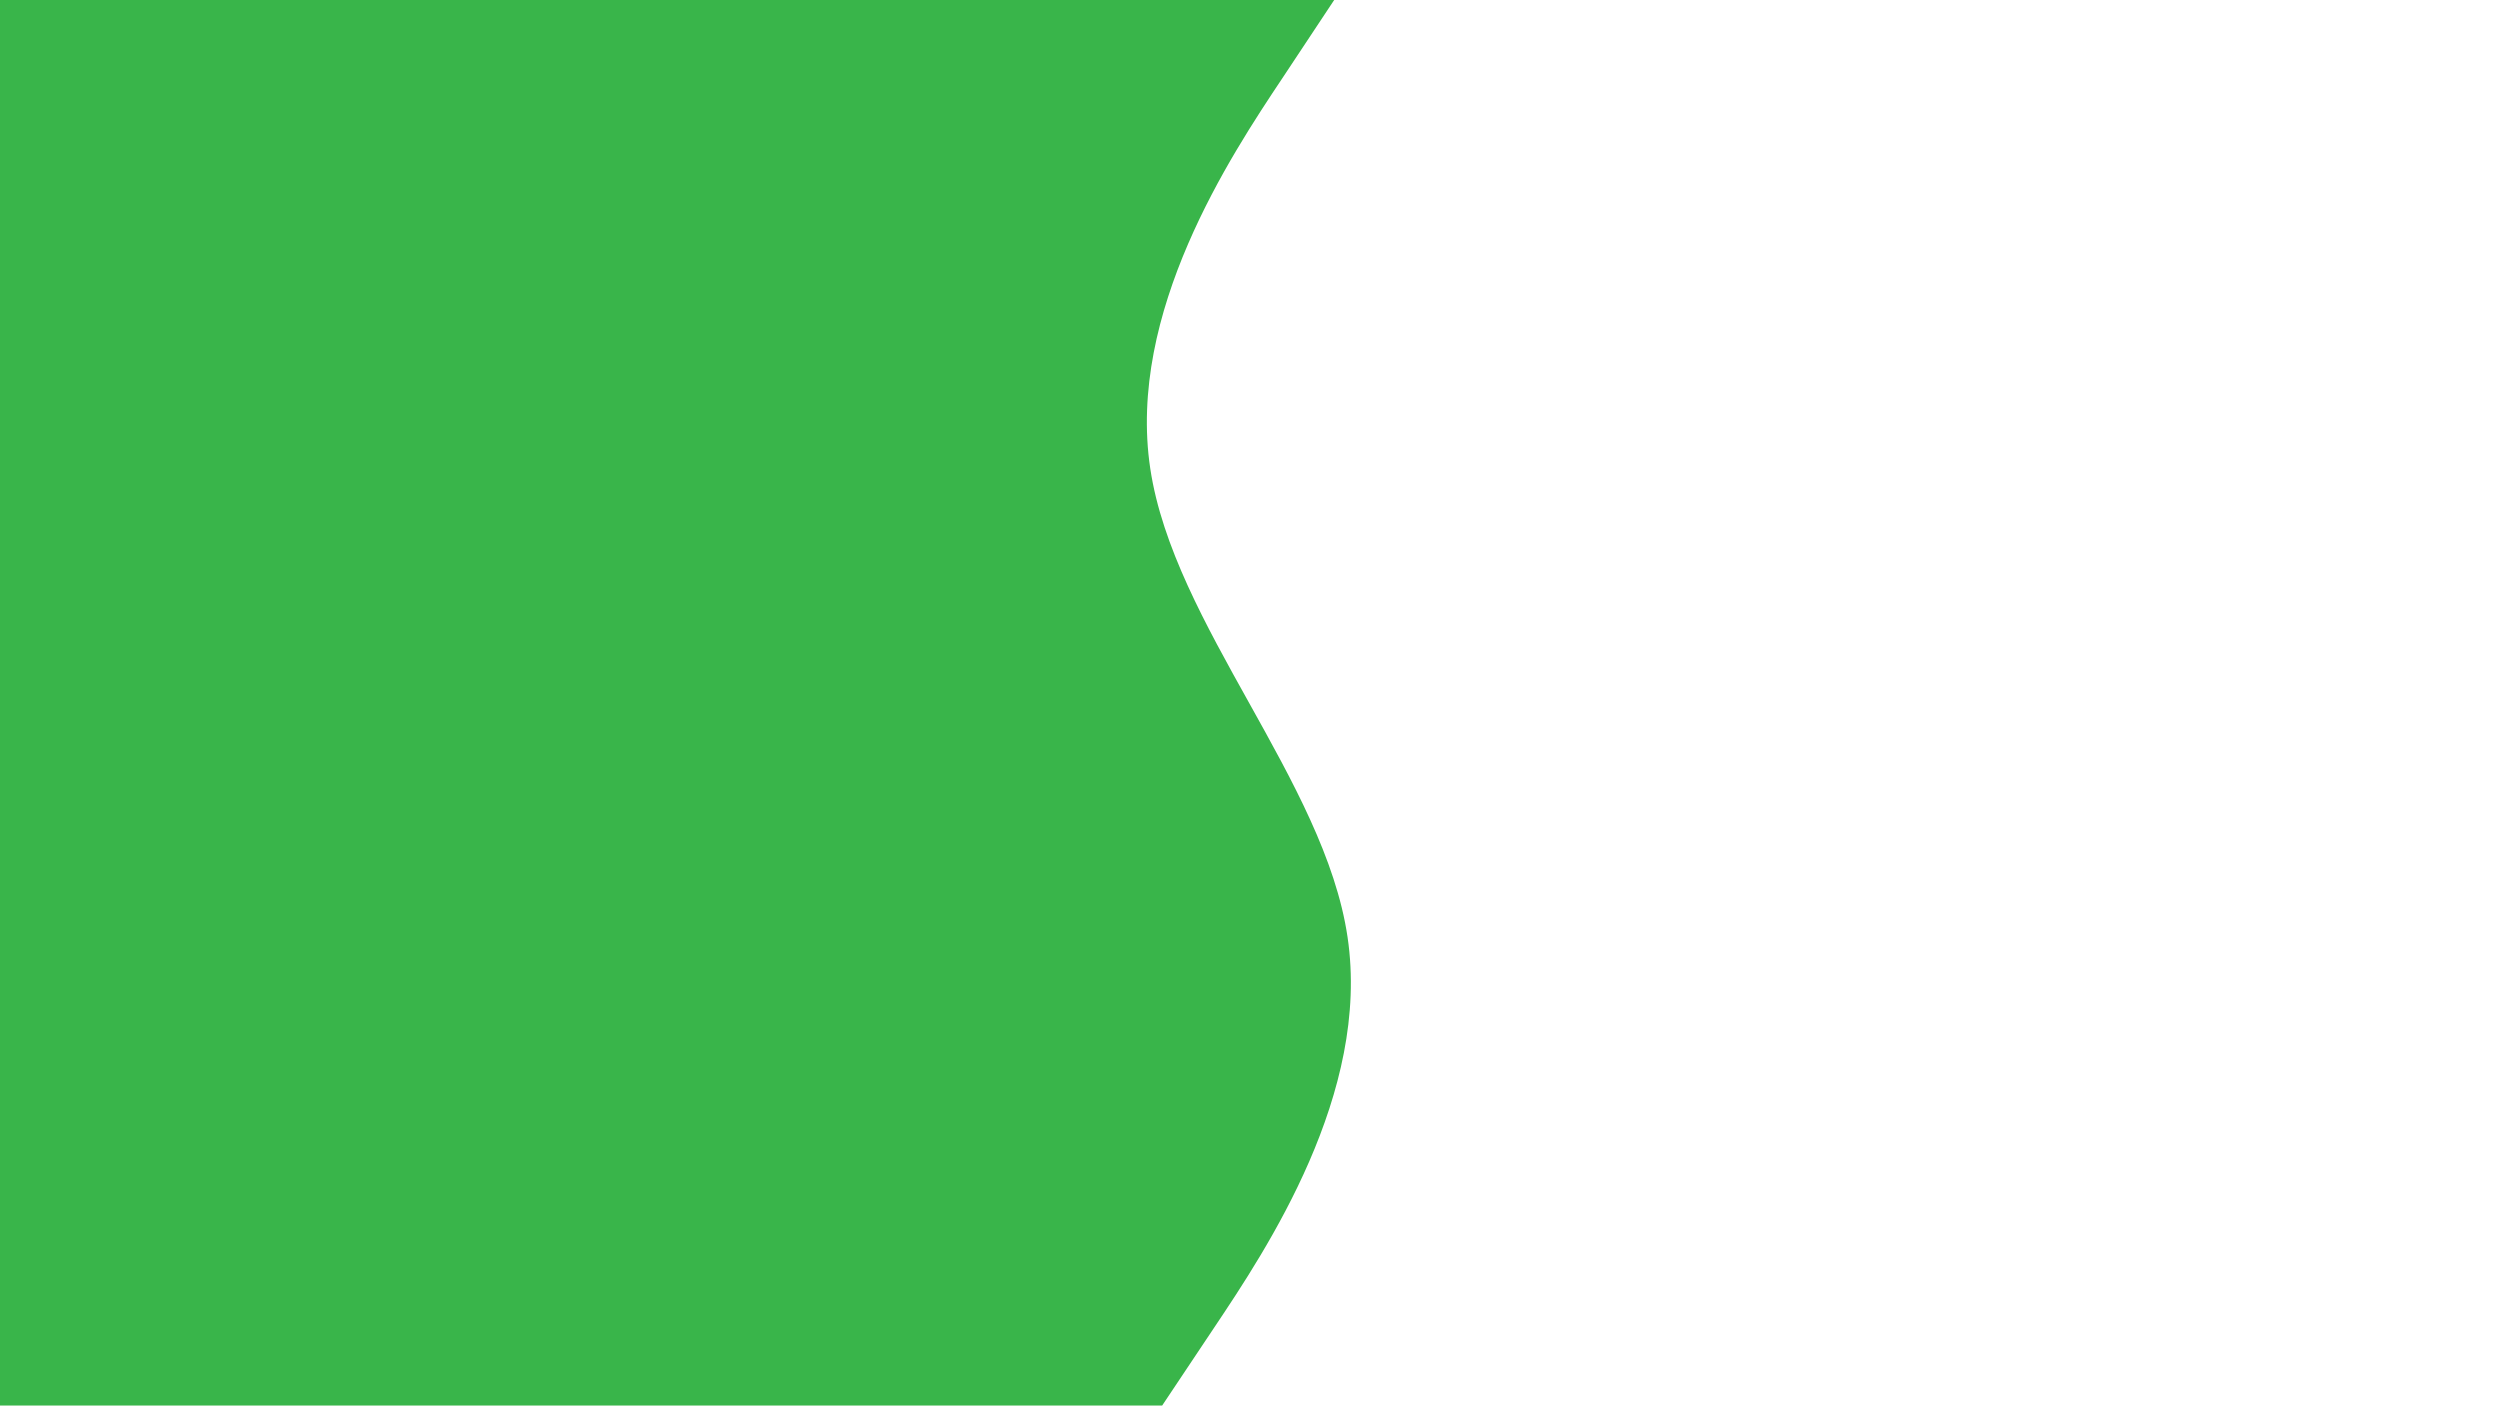 <svg id="visual" viewBox="0 0 1366 768" width="1366" height="768" xmlns="http://www.w3.org/2000/svg" xmlns:xlink="http://www.w3.org/1999/xlink" version="1.1"><path d="M729 0L700.7 42.7C672.3 85.3 615.7 170.7 628.5 256C641.3 341.3 723.7 426.7 736.3 512C749 597.3 692 682.7 663.5 725.3L635 768L0 768L0 725.3C0 682.7 0 597.3 0 512C0 426.7 0 341.3 0 256C0 170.7 0 85.3 0 42.7L0 0Z" fill="#39B54A" stroke-linecap="round" stroke-linejoin="miter"></path></svg>
